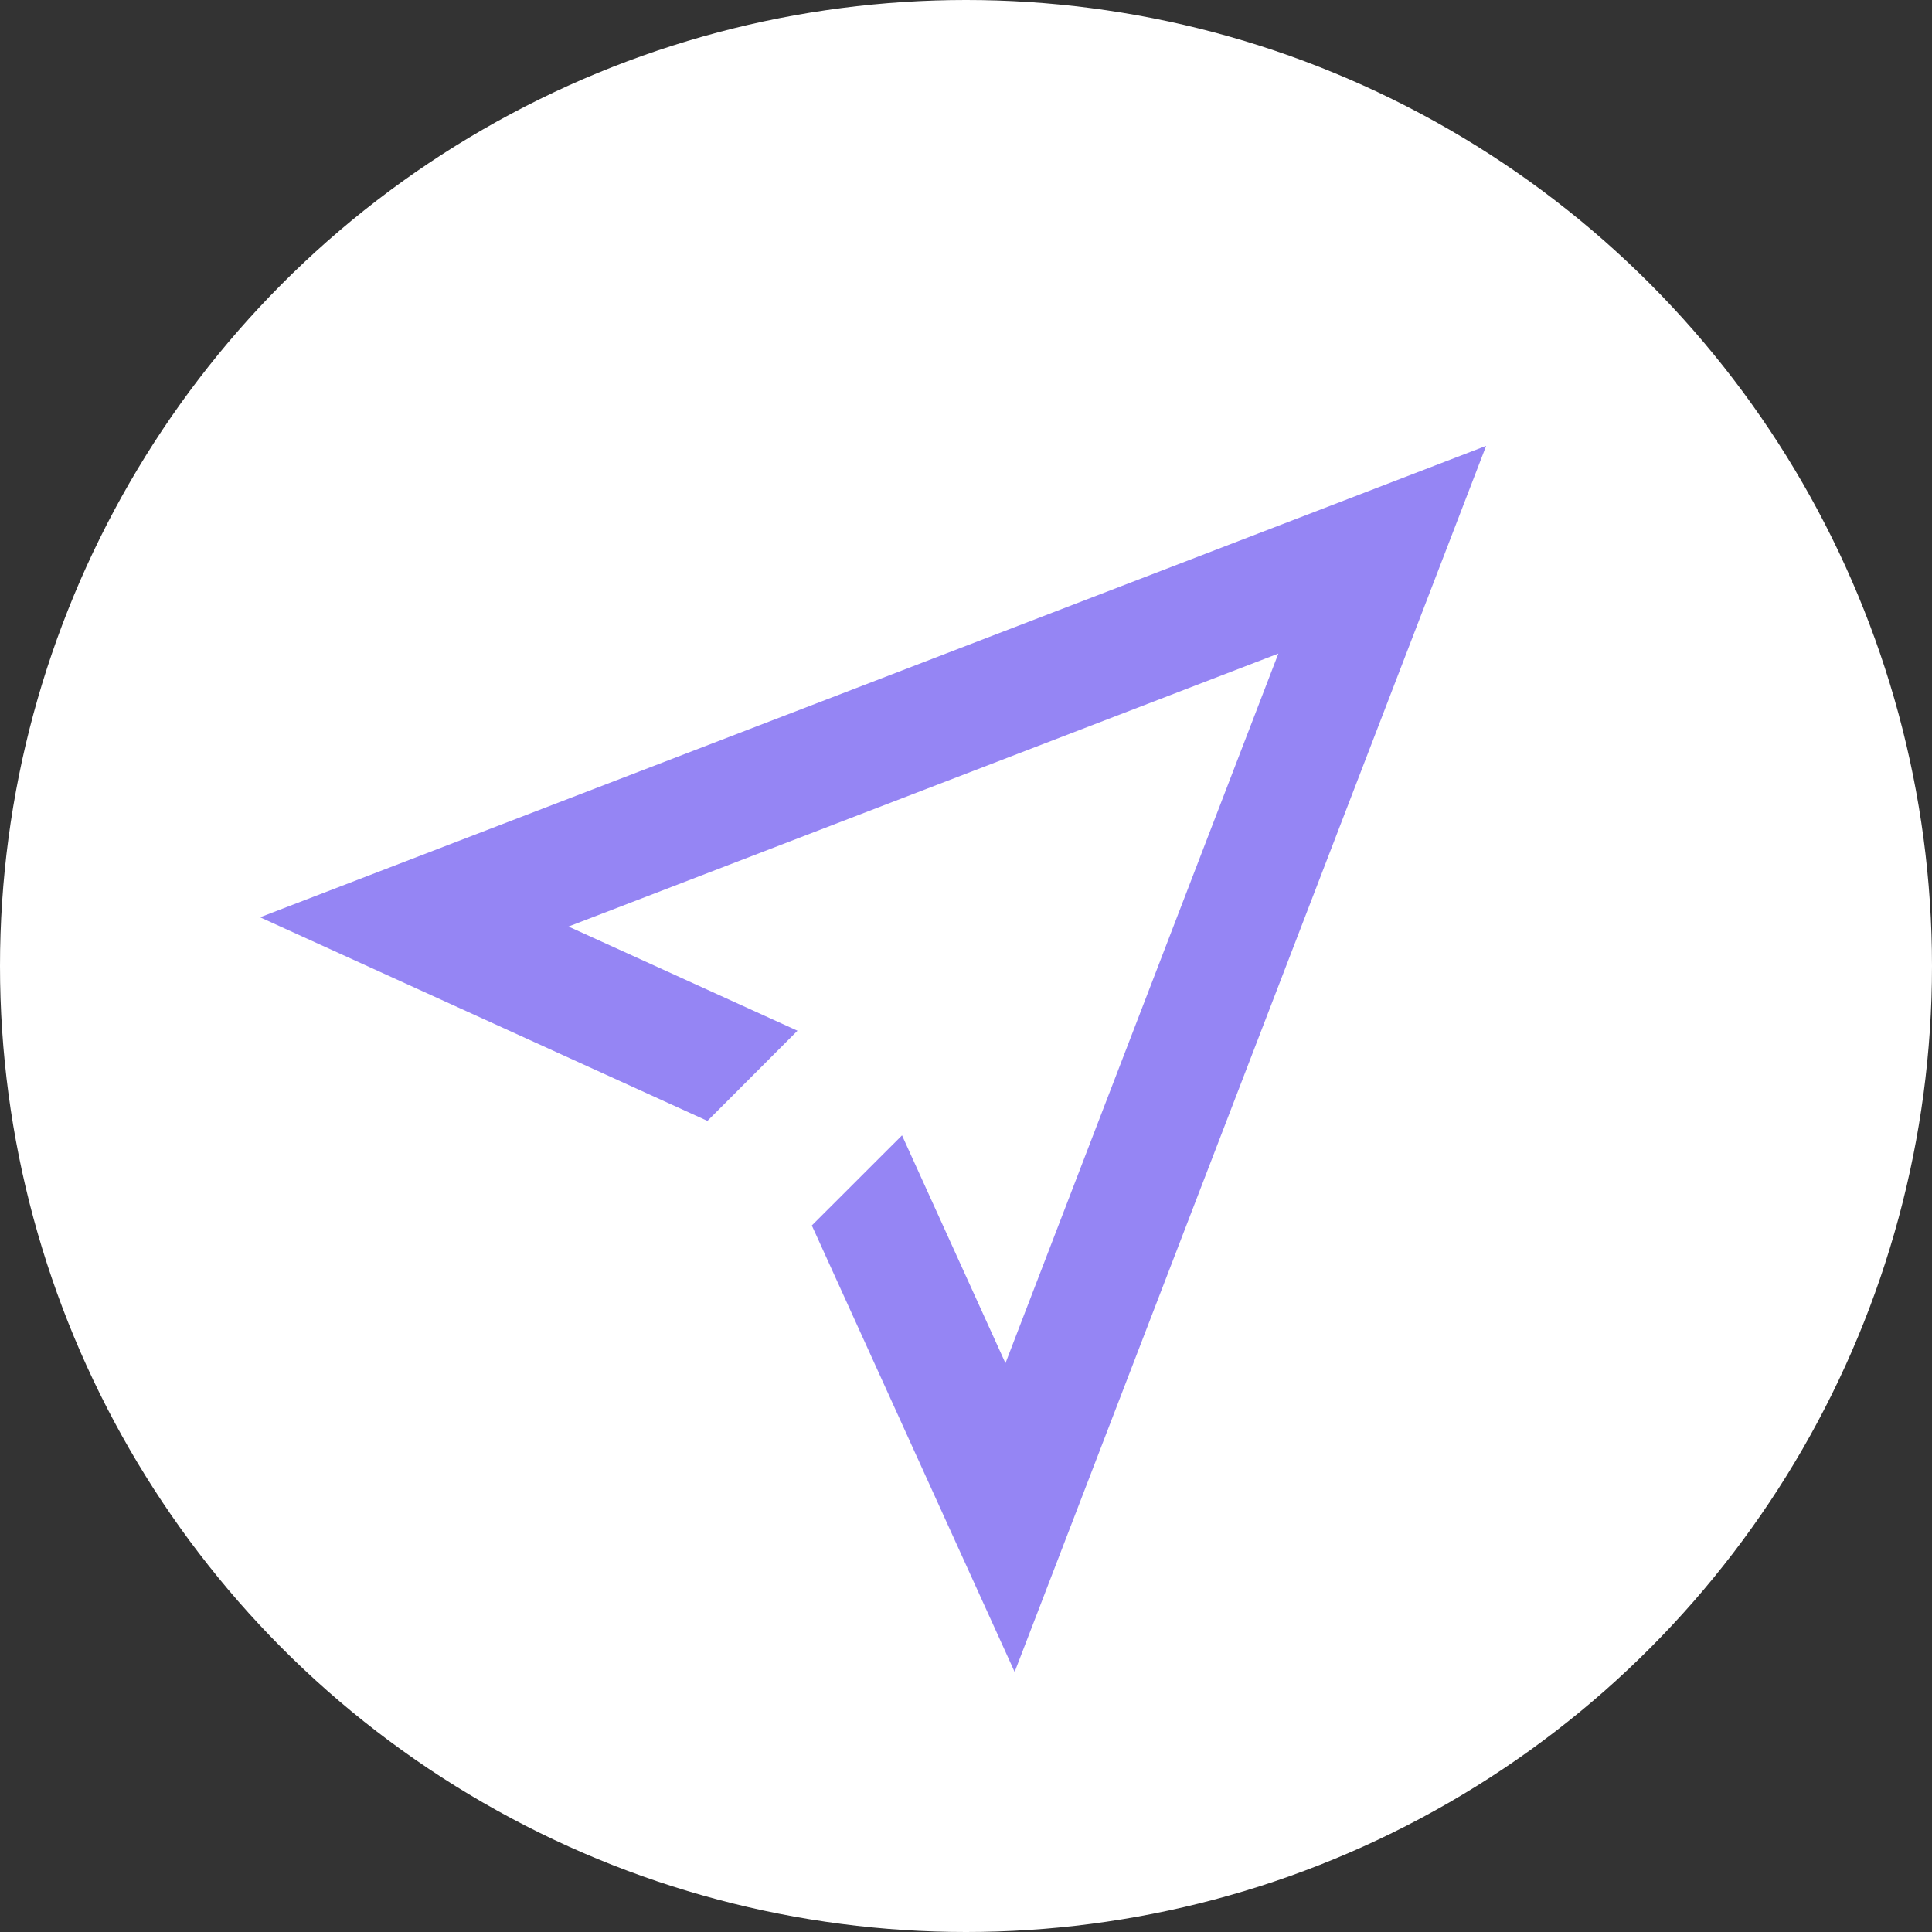 <svg width="52" height="52" viewBox="0 0 52 52" fill="none" xmlns="http://www.w3.org/2000/svg">
<rect x="0" y="0" width="52" height="52" fill="#333333" stroke="none"/>
<circle cx="26" cy="26" r="26" fill="white"/>
<path d="M7 24.689L19.041 30.169L21.464 27.742L15.301 24.938L34.407 17.591L27.062 36.69L24.278 30.558L21.85 32.984L21.979 33.266L27.309 45L40 12L7 24.689Z" fill="#9585F4"/>
</svg>
